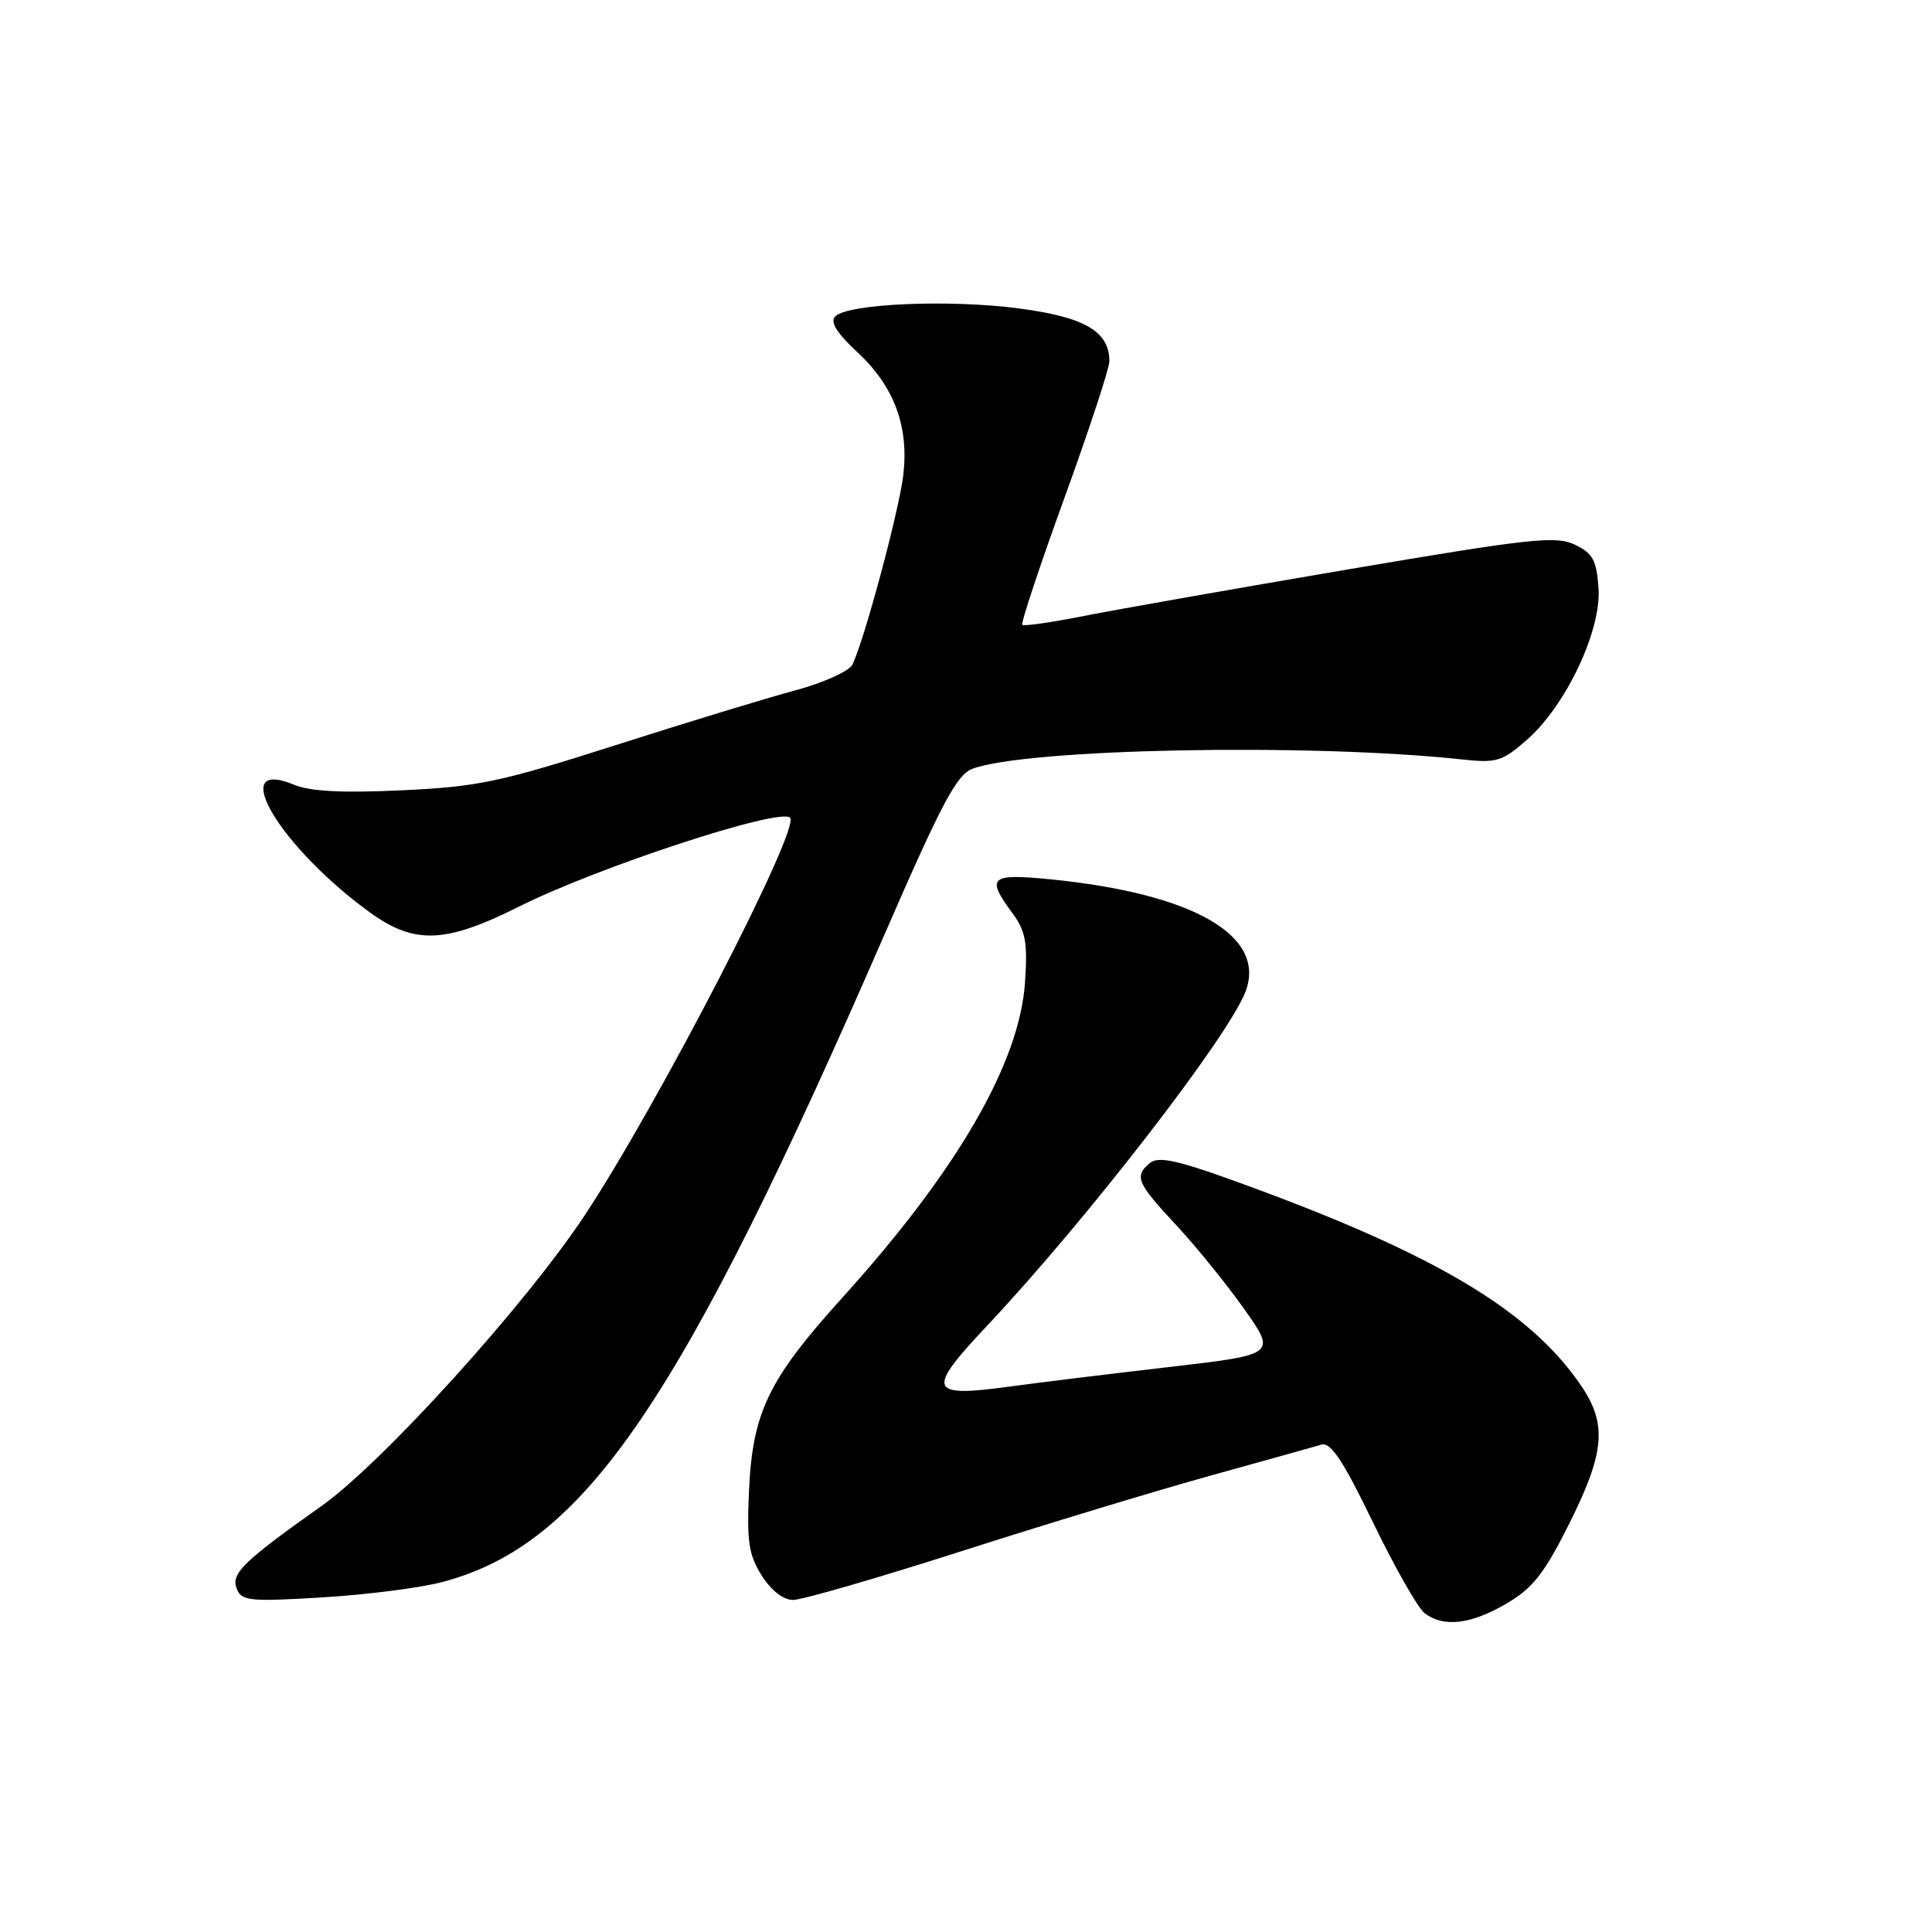 <?xml version="1.0" encoding="UTF-8" standalone="no"?>
<!DOCTYPE svg PUBLIC "-//W3C//DTD SVG 1.1//EN" "http://www.w3.org/Graphics/SVG/1.1/DTD/svg11.dtd" >
<svg xmlns="http://www.w3.org/2000/svg" xmlns:xlink="http://www.w3.org/1999/xlink" version="1.1" viewBox="0 0 256 256">
 <g >
 <path fill="currentColor"
d=" M 199.60 212.49 C 203.11 210.44 204.62 208.51 207.94 201.88 C 212.64 192.48 212.97 188.71 209.52 183.63 C 202.64 173.49 189.74 165.89 163.13 156.32 C 155.90 153.71 153.45 153.21 152.38 154.10 C 150.26 155.86 150.62 156.72 155.83 162.31 C 158.49 165.16 162.56 170.20 164.89 173.49 C 169.12 179.49 169.12 179.49 154.81 181.15 C 146.94 182.06 137.54 183.21 133.92 183.71 C 122.98 185.21 122.64 184.33 130.80 175.66 C 143.94 161.70 162.77 137.36 165.04 131.39 C 167.85 124.00 158.16 118.41 139.25 116.52 C 131.19 115.72 130.62 116.21 134.12 120.95 C 135.90 123.36 136.18 124.85 135.82 130.16 C 135.10 140.85 126.84 155.11 111.63 171.93 C 101.83 182.77 99.73 187.10 99.25 197.46 C 98.94 204.24 99.20 206.01 100.92 208.75 C 102.19 210.76 103.78 212.00 105.10 212.00 C 106.27 212.00 116.29 209.10 127.37 205.55 C 138.44 202.00 153.35 197.48 160.50 195.50 C 167.65 193.52 174.22 191.68 175.11 191.42 C 176.33 191.07 177.99 193.57 181.93 201.73 C 184.80 207.65 187.87 213.06 188.76 213.75 C 191.25 215.67 194.90 215.25 199.60 212.49 Z  M 58.76 209.59 C 77.57 204.52 90.20 185.93 117.49 123.16 C 124.73 106.52 126.79 102.65 128.82 101.88 C 135.88 99.19 173.59 98.46 193.62 100.62 C 198.31 101.13 199.03 100.92 202.35 98.00 C 207.52 93.46 212.22 83.50 211.81 77.90 C 211.55 74.22 211.05 73.30 208.67 72.17 C 206.16 70.97 202.78 71.34 178.67 75.44 C 163.73 77.98 147.97 80.76 143.67 81.61 C 139.36 82.47 135.66 83.00 135.46 82.79 C 135.25 82.58 137.76 75.02 141.04 65.98 C 144.32 56.94 147.00 48.79 147.00 47.88 C 147.00 43.92 143.76 42.02 135.03 40.87 C 125.84 39.65 112.37 40.23 110.68 41.92 C 109.95 42.65 110.85 44.10 113.67 46.73 C 118.49 51.22 120.45 56.52 119.69 62.96 C 119.12 67.75 114.42 85.21 112.93 88.09 C 112.47 88.96 109.04 90.50 105.30 91.50 C 101.56 92.50 90.85 95.77 81.50 98.76 C 66.27 103.63 63.33 104.25 53.26 104.72 C 45.41 105.09 41.10 104.87 38.98 103.99 C 29.95 100.25 37.06 112.23 49.00 120.89 C 54.93 125.18 59.01 125.02 68.77 120.13 C 79.23 114.89 103.32 106.99 104.69 108.35 C 106.09 109.76 87.22 146.30 77.50 161.00 C 69.65 172.88 50.71 193.80 42.62 199.54 C 32.23 206.90 30.59 208.49 31.36 210.49 C 31.99 212.14 33.01 212.25 42.78 211.66 C 48.67 211.30 55.87 210.38 58.76 209.59 Z "/>
</g>
</svg>